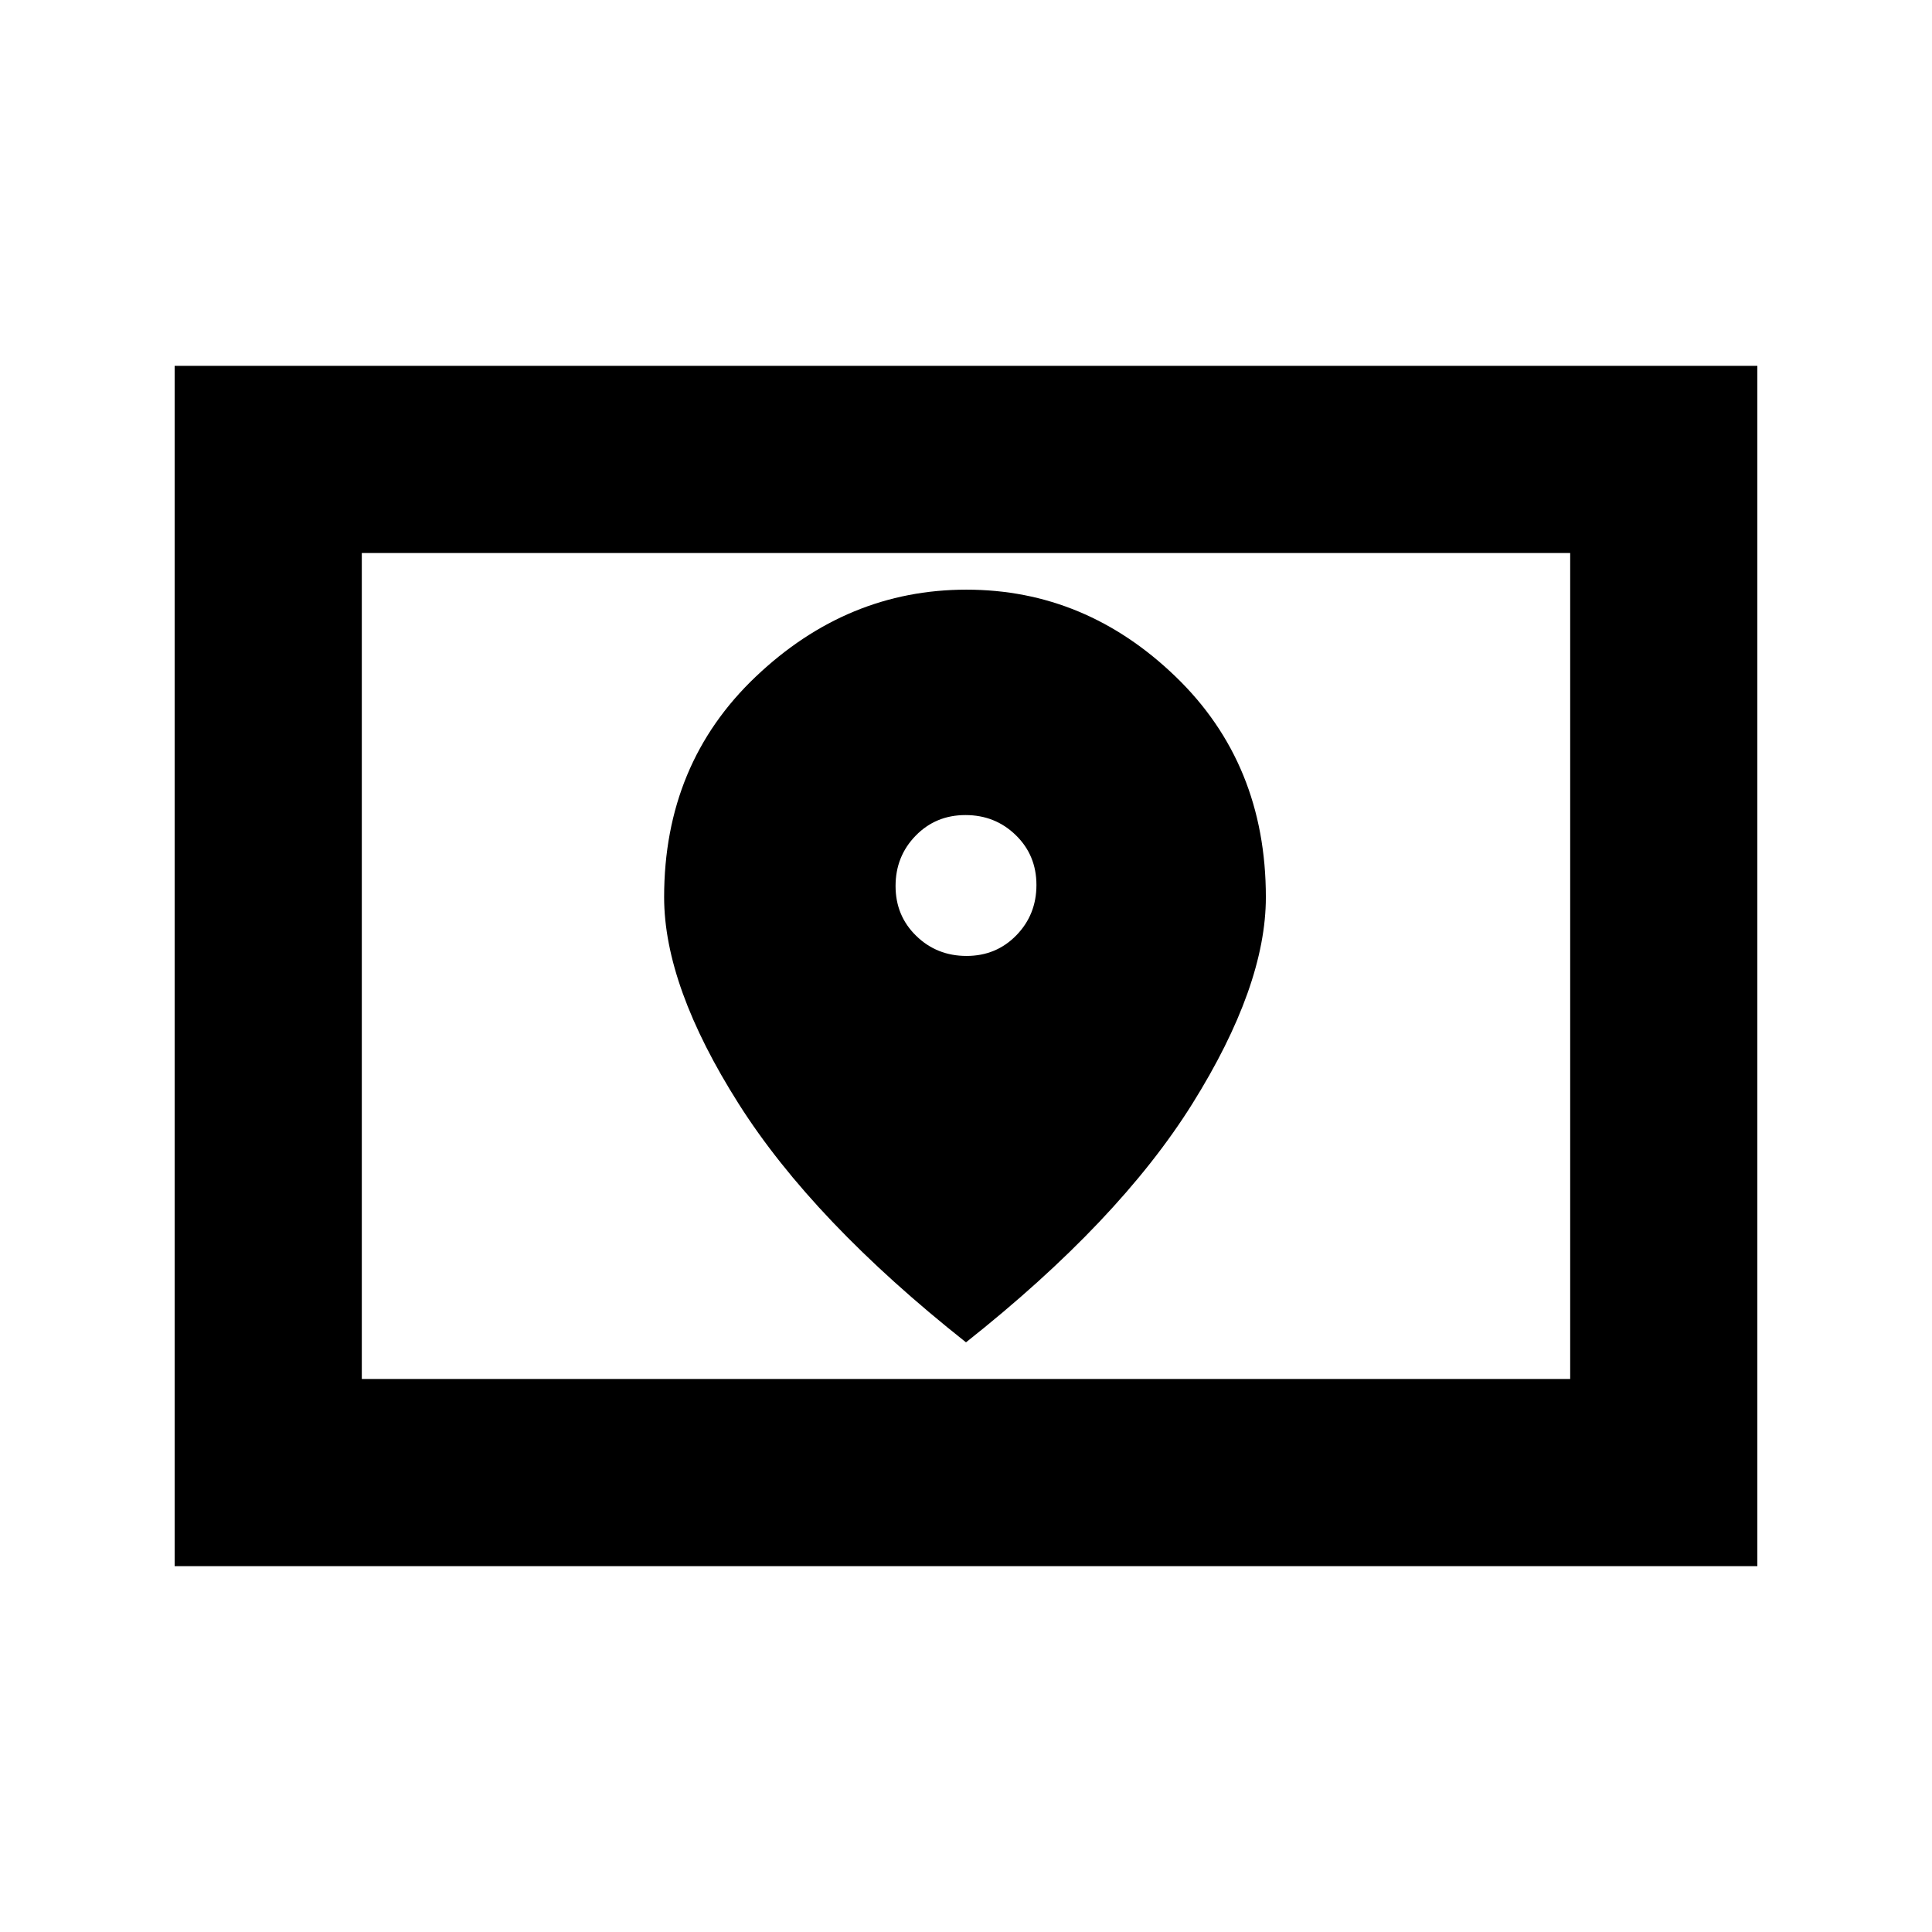 <svg xmlns="http://www.w3.org/2000/svg" height="20" viewBox="0 -960 960 960" width="20"><path d="M179.783-274.783h600.434v-410.434H179.783v410.434Zm-93.001 93.001v-596.436h786.436v596.436H86.782Zm93.001-93.001v-410.434 410.434ZM480.263-485q-14.763 0-25.013-9.987-10.25-9.987-10.25-24.75t9.987-25.013q9.987-10.25 24.75-10.25t25.013 9.987q10.25 9.987 10.25 24.75t-9.987 25.013Q495.026-485 480.263-485ZM480-293q75.975-60.145 112.487-118.573Q629-470 629-514.2q0-66.3-44.804-109.55T480.206-667q-59.186 0-104.696 43.25T330-514.2q0 44.2 37.013 102.627Q404.025-353.145 480-293Z"/></svg>